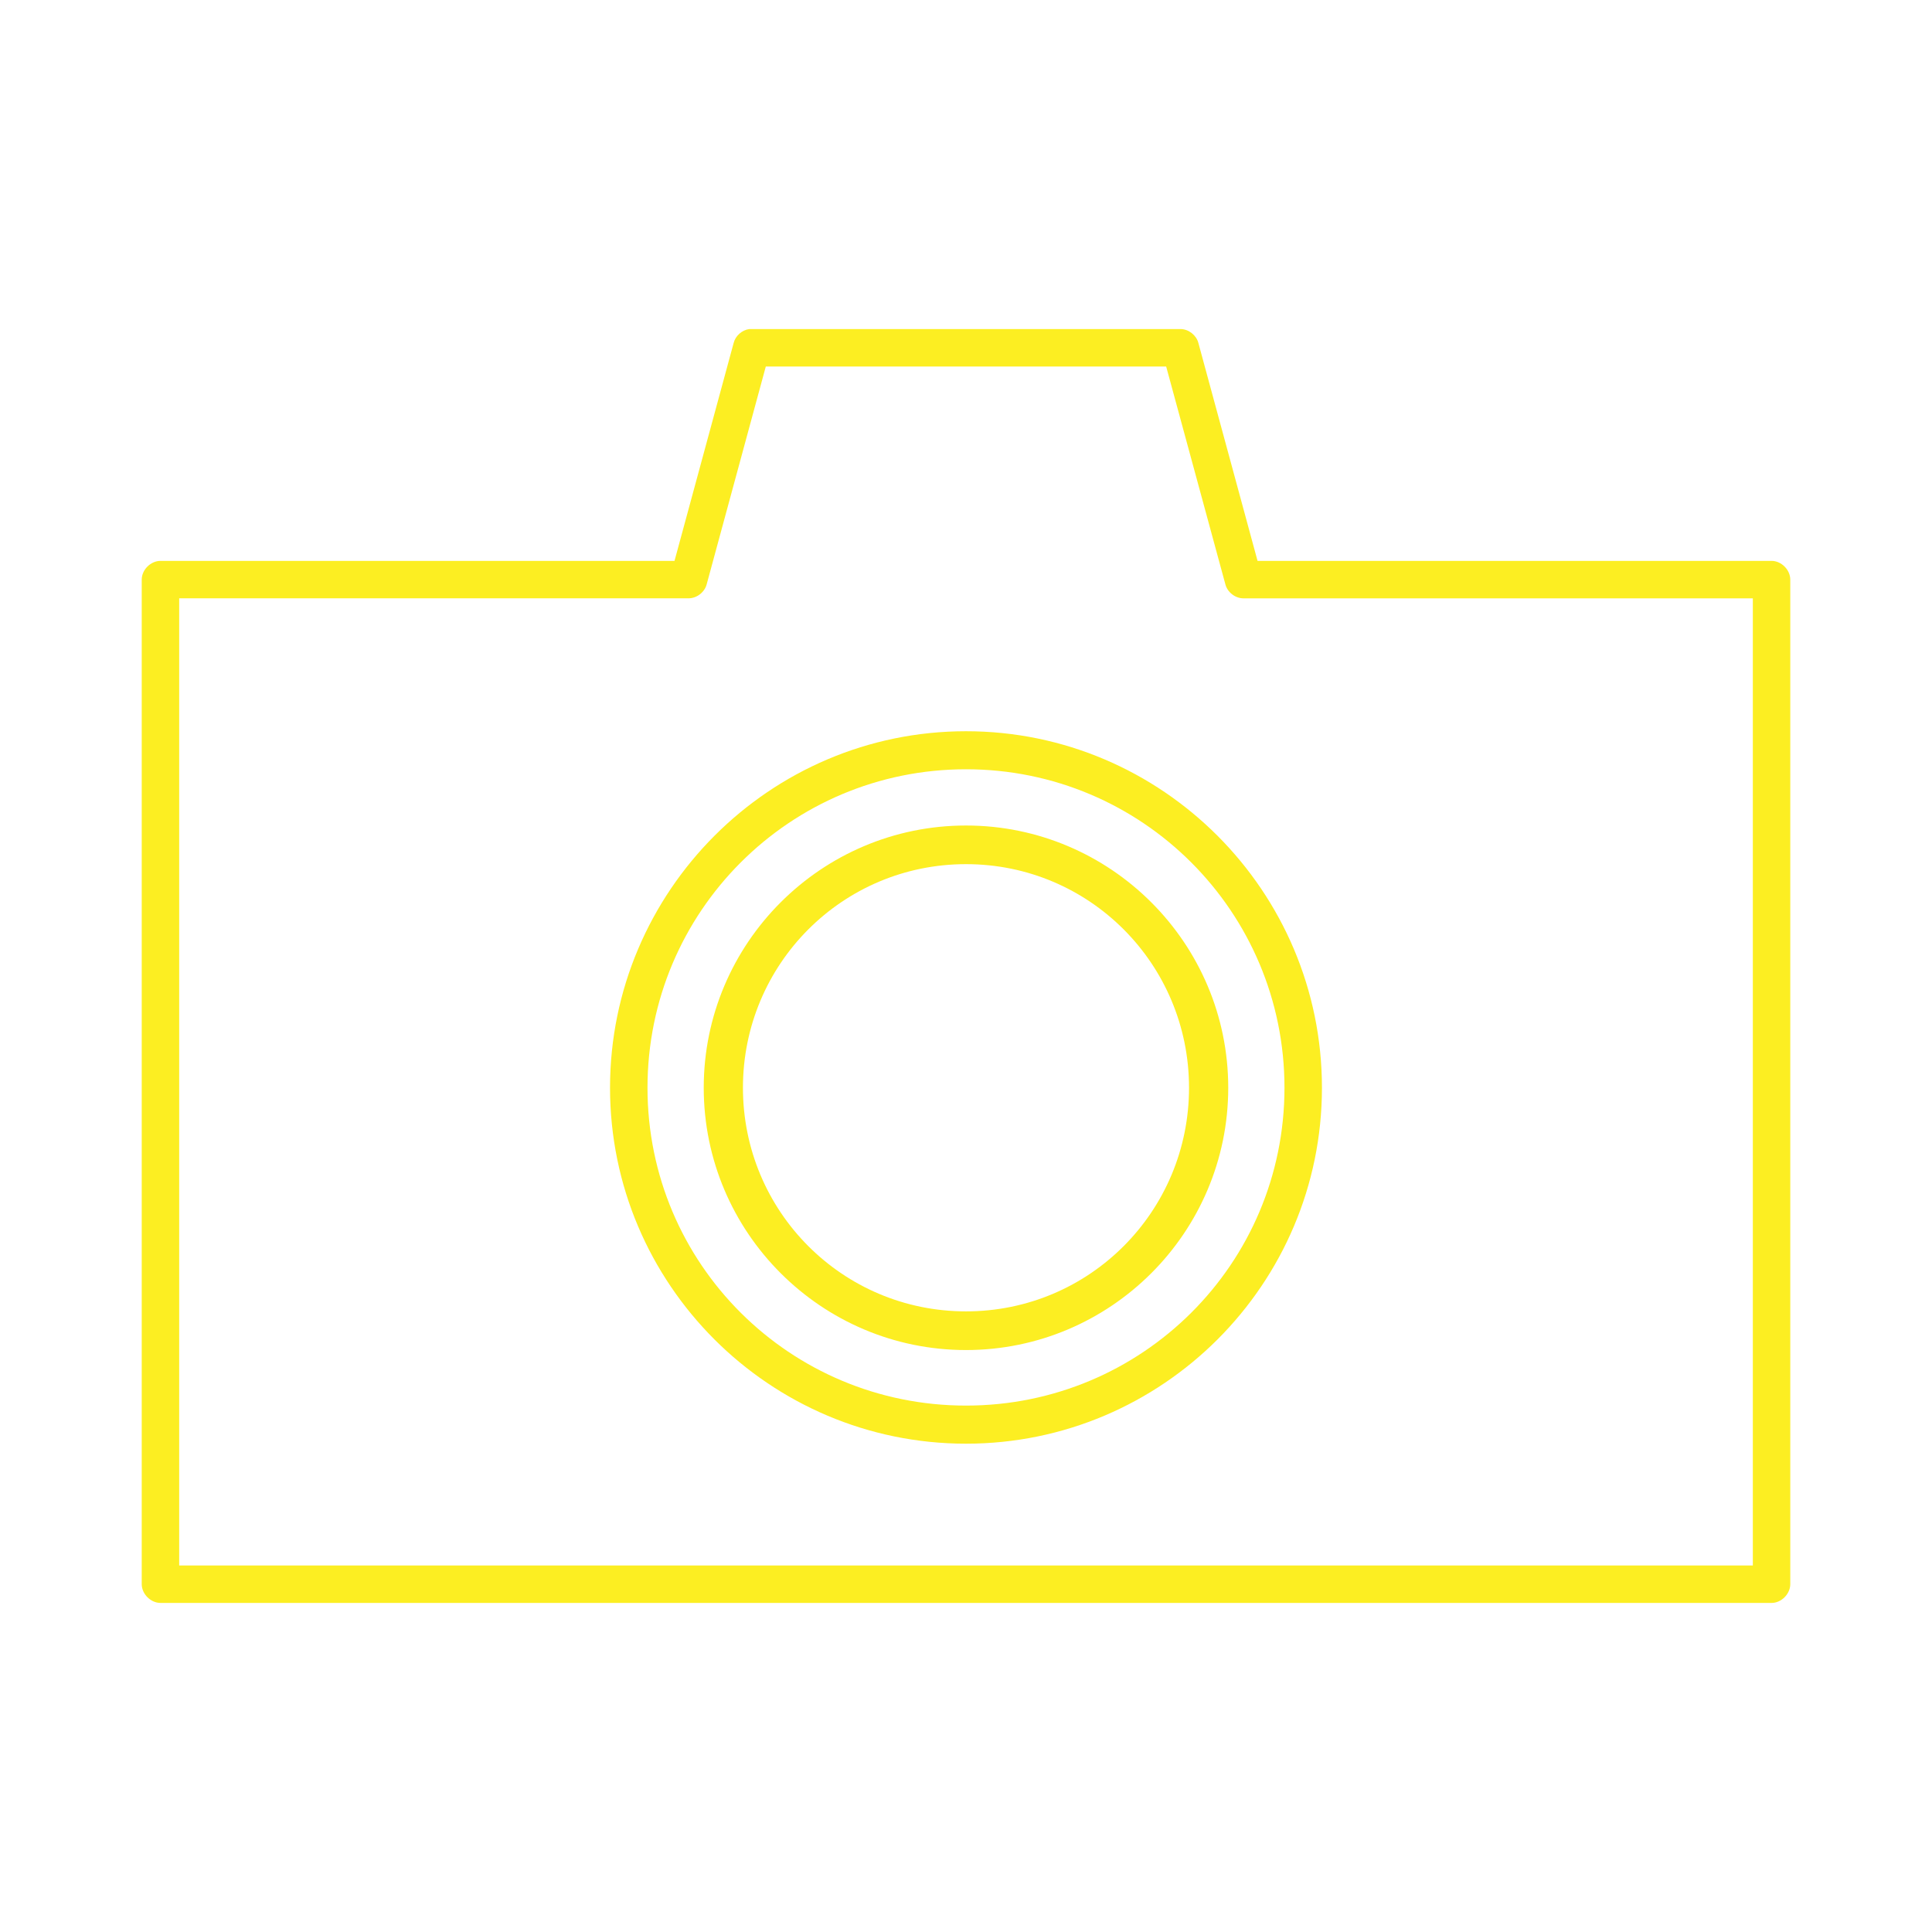 <?xml version="1.0" encoding="utf-8"?>
<!-- Generator: Adobe Illustrator 16.0.0, SVG Export Plug-In . SVG Version: 6.00 Build 0)  -->
<!DOCTYPE svg PUBLIC "-//W3C//DTD SVG 1.1//EN" "http://www.w3.org/Graphics/SVG/1.1/DTD/svg11.dtd">
<svg version="1.1" id="Layer_1" xmlns="http://www.w3.org/2000/svg" xmlns:xlink="http://www.w3.org/1999/xlink" x="0px" y="0px"
	 width="64px" height="64px" viewBox="0 0 64 64" enable-background="new 0 0 64 64" xml:space="preserve">
<path fill="#FCEE22" d="M24.825,10.9c-0.247,0.032-0.464,0.225-0.523,0.465l-1.958,7.215H5.316c-0.326,0-0.621,0.295-0.621,0.621
	v33.276c0,0.326,0.295,0.621,0.621,0.622h53.37c0.324,0,0.619-0.296,0.619-0.622V19.201c0-0.326-0.295-0.621-0.619-0.621H41.658
	l-1.959-7.215c-0.066-0.258-0.316-0.457-0.582-0.465H24.882H24.825L24.825,10.9z M25.368,12.142h13.263l1.961,7.214
	c0.068,0.265,0.328,0.465,0.6,0.465h16.873v32.037H5.936V19.82h16.872c0.273,0,0.533-0.2,0.602-0.465L25.368,12.142z M32,24.223
	c-6.504,0-11.792,5.307-11.792,11.81c0,6.506,5.287,11.791,11.792,11.791c6.503,0,11.791-5.285,11.791-11.791
	C43.791,29.528,38.504,24.223,32,24.223z M32,25.483c5.833,0,10.55,4.716,10.55,10.55c0,5.835-4.717,10.529-10.55,10.529
	c-5.834,0-10.551-4.696-10.551-10.529C21.45,30.199,26.166,25.483,32,25.483z M32,27.346c-4.791,0-8.688,3.895-8.688,8.688
	s3.899,8.688,8.688,8.688c4.789,0,8.687-3.895,8.687-8.688S36.789,27.346,32,27.346z M32,28.626c4.093,0,7.388,3.311,7.388,7.407
	S36.094,43.441,32,43.441c-4.094,0-7.389-3.312-7.389-7.408S27.906,28.626,32,28.626z"/>
</svg>
